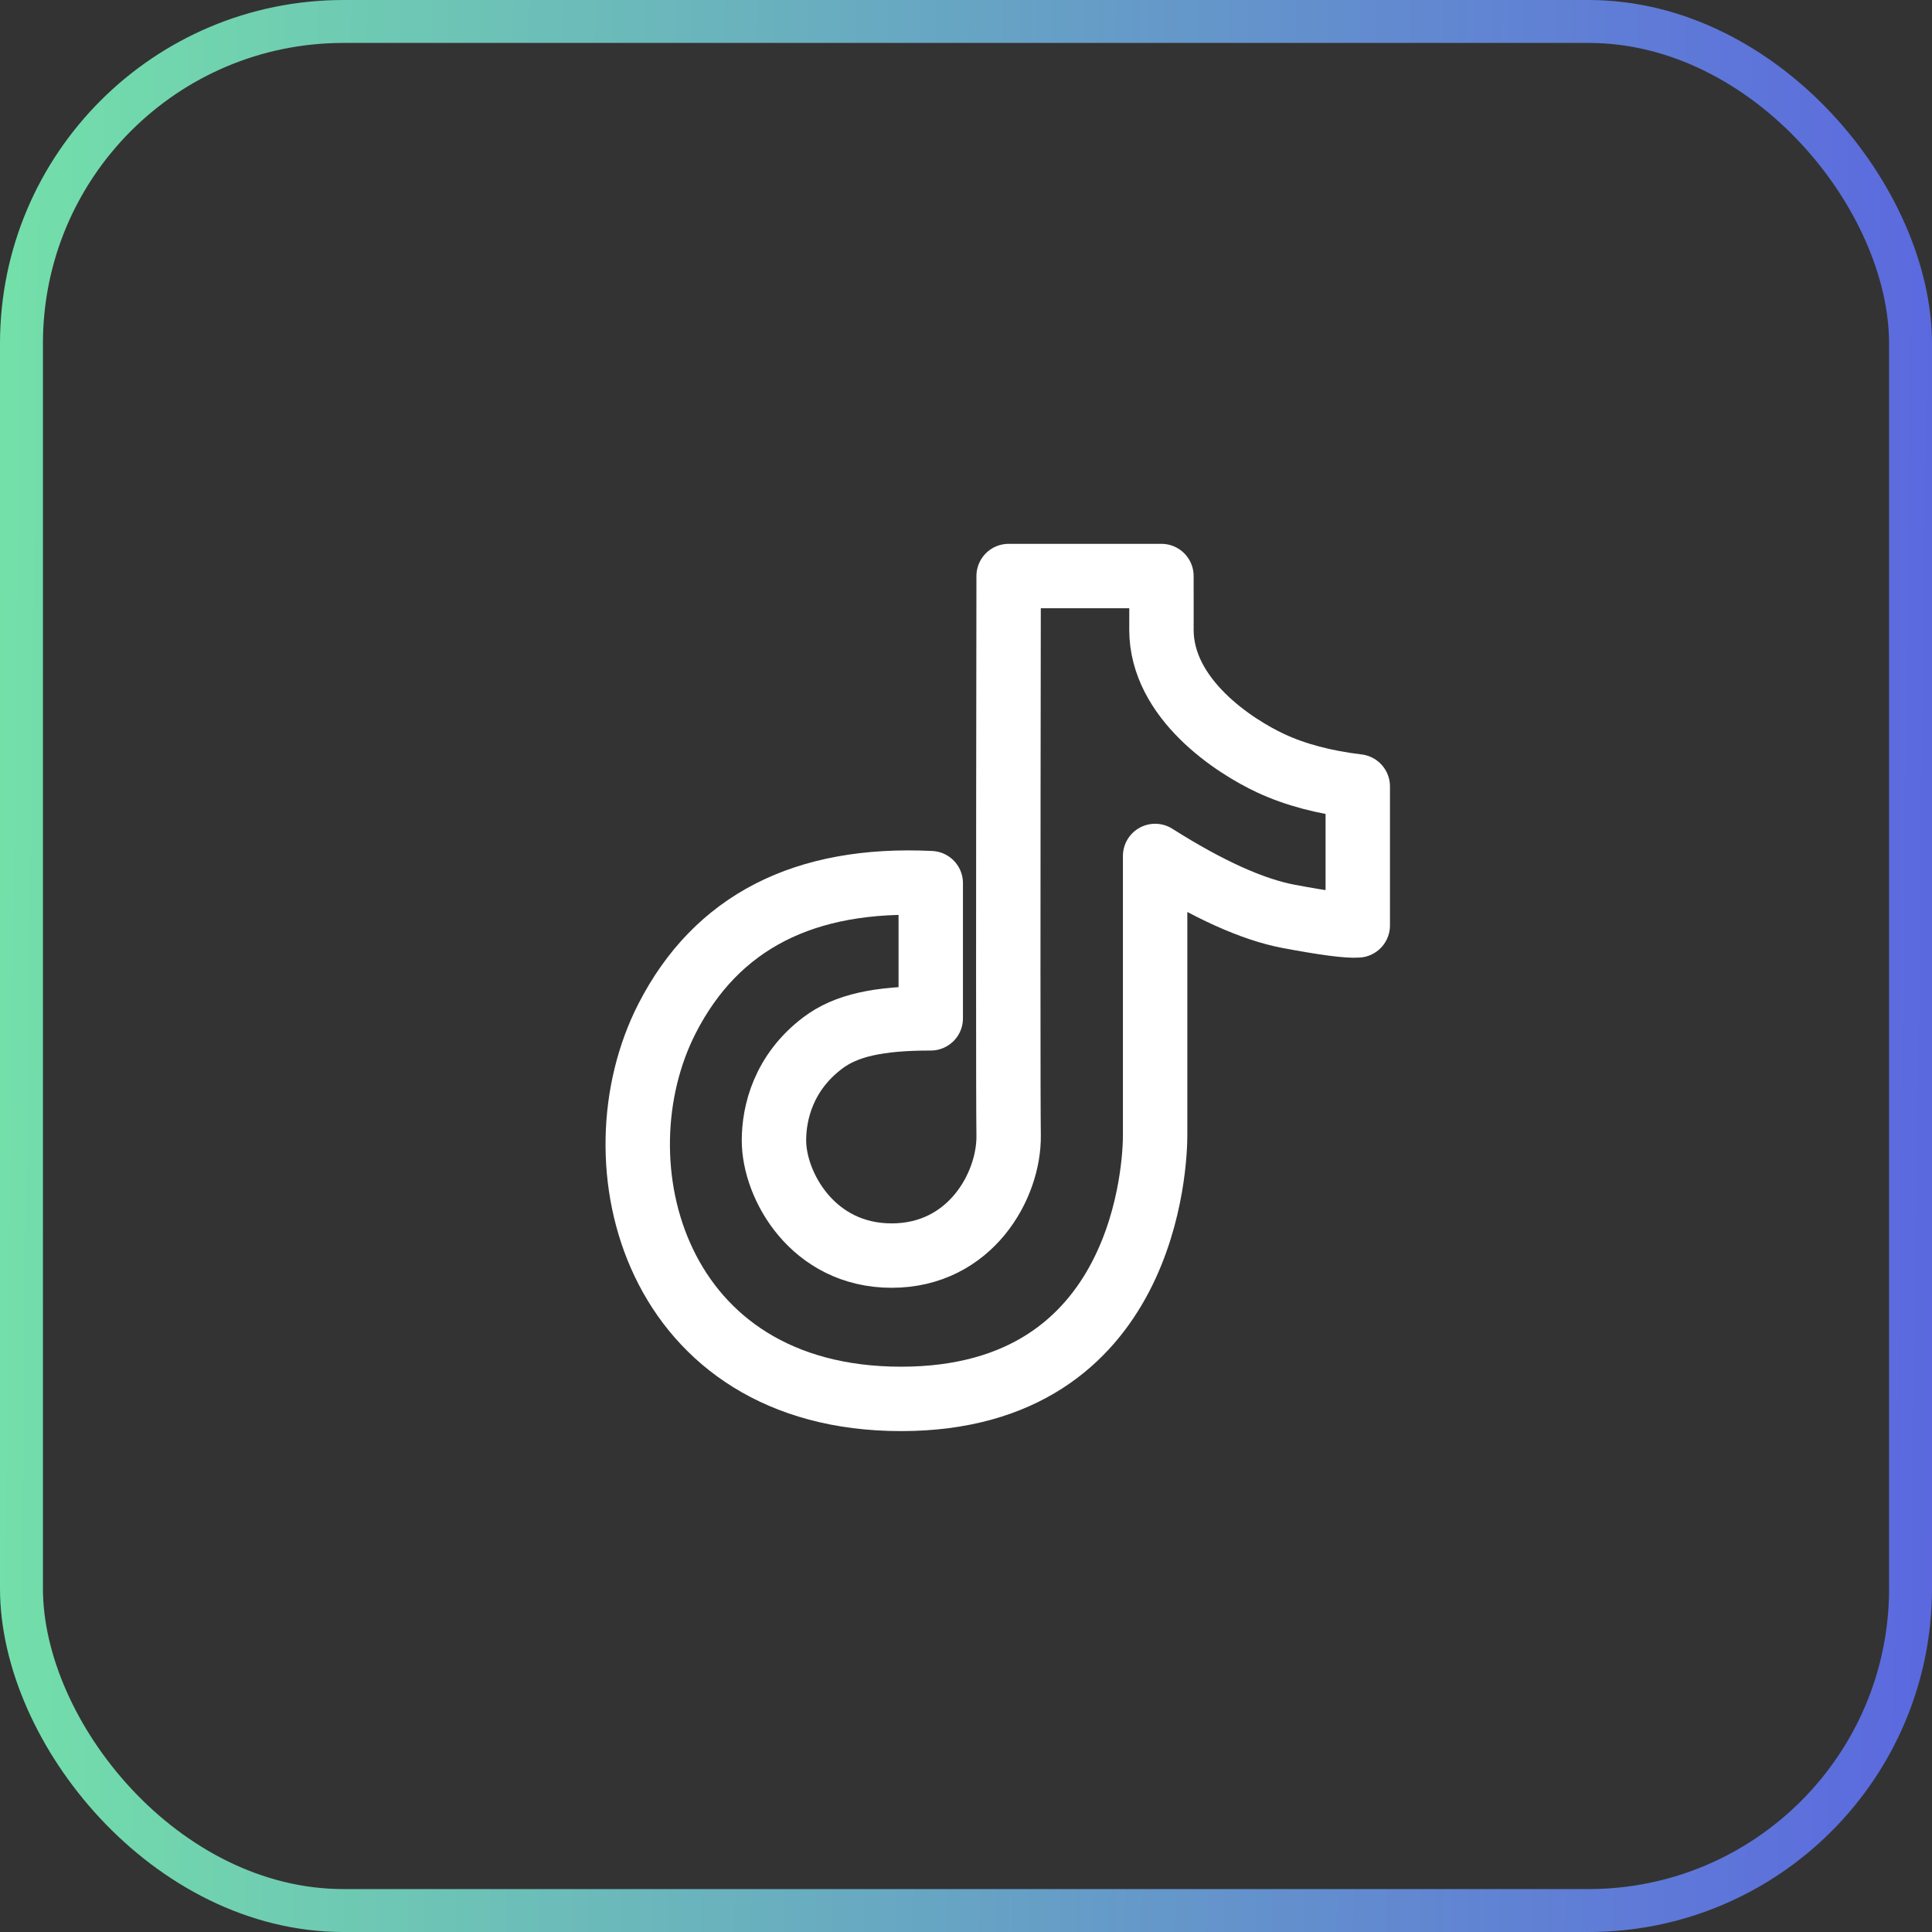 <svg width="45" height="45" viewBox="0 0 45 45" fill="none" xmlns="http://www.w3.org/2000/svg">
<rect x="0" y="0" width="45" height="45" fill="#333333" stroke="none"/>
<rect x="0.5" y="0.5" width="44" height="44" rx="7.5" stroke="url(#paint0_linear_195_164)"/>
<path d="M21.679 20.57C18.735 20.428 16.688 21.478 15.539 23.719C13.816 27.082 15.24 32.583 20.989 32.583C26.739 32.583 26.905 27.028 26.905 26.446C26.905 26.058 26.905 23.888 26.905 19.937C28.135 20.716 29.172 21.185 30.015 21.344C30.859 21.503 31.396 21.573 31.625 21.555V18.317C30.844 18.223 30.169 18.044 29.6 17.779C28.746 17.382 27.052 16.281 27.052 14.666C27.053 14.674 27.053 14.258 27.052 13.417H23.493C23.482 21.325 23.482 25.668 23.493 26.446C23.509 27.613 22.604 29.245 20.768 29.245C18.932 29.245 18.027 27.614 18.027 26.562C18.027 25.918 18.248 24.984 19.163 24.293C19.705 23.883 20.458 23.719 21.679 23.719C21.679 23.341 21.679 22.292 21.679 20.57Z" stroke="white" stroke-width="1.5" stroke-linejoin="round"/>
<defs>
<linearGradient id="paint0_linear_195_164" x1="0" y1="0" x2="45.549" y2="0.562" gradientUnits="userSpaceOnUse">
<stop stop-color="#73E0A9"/>
<stop offset="1" stop-color="#5B68DF"/>
</linearGradient>
</defs>
</svg>
